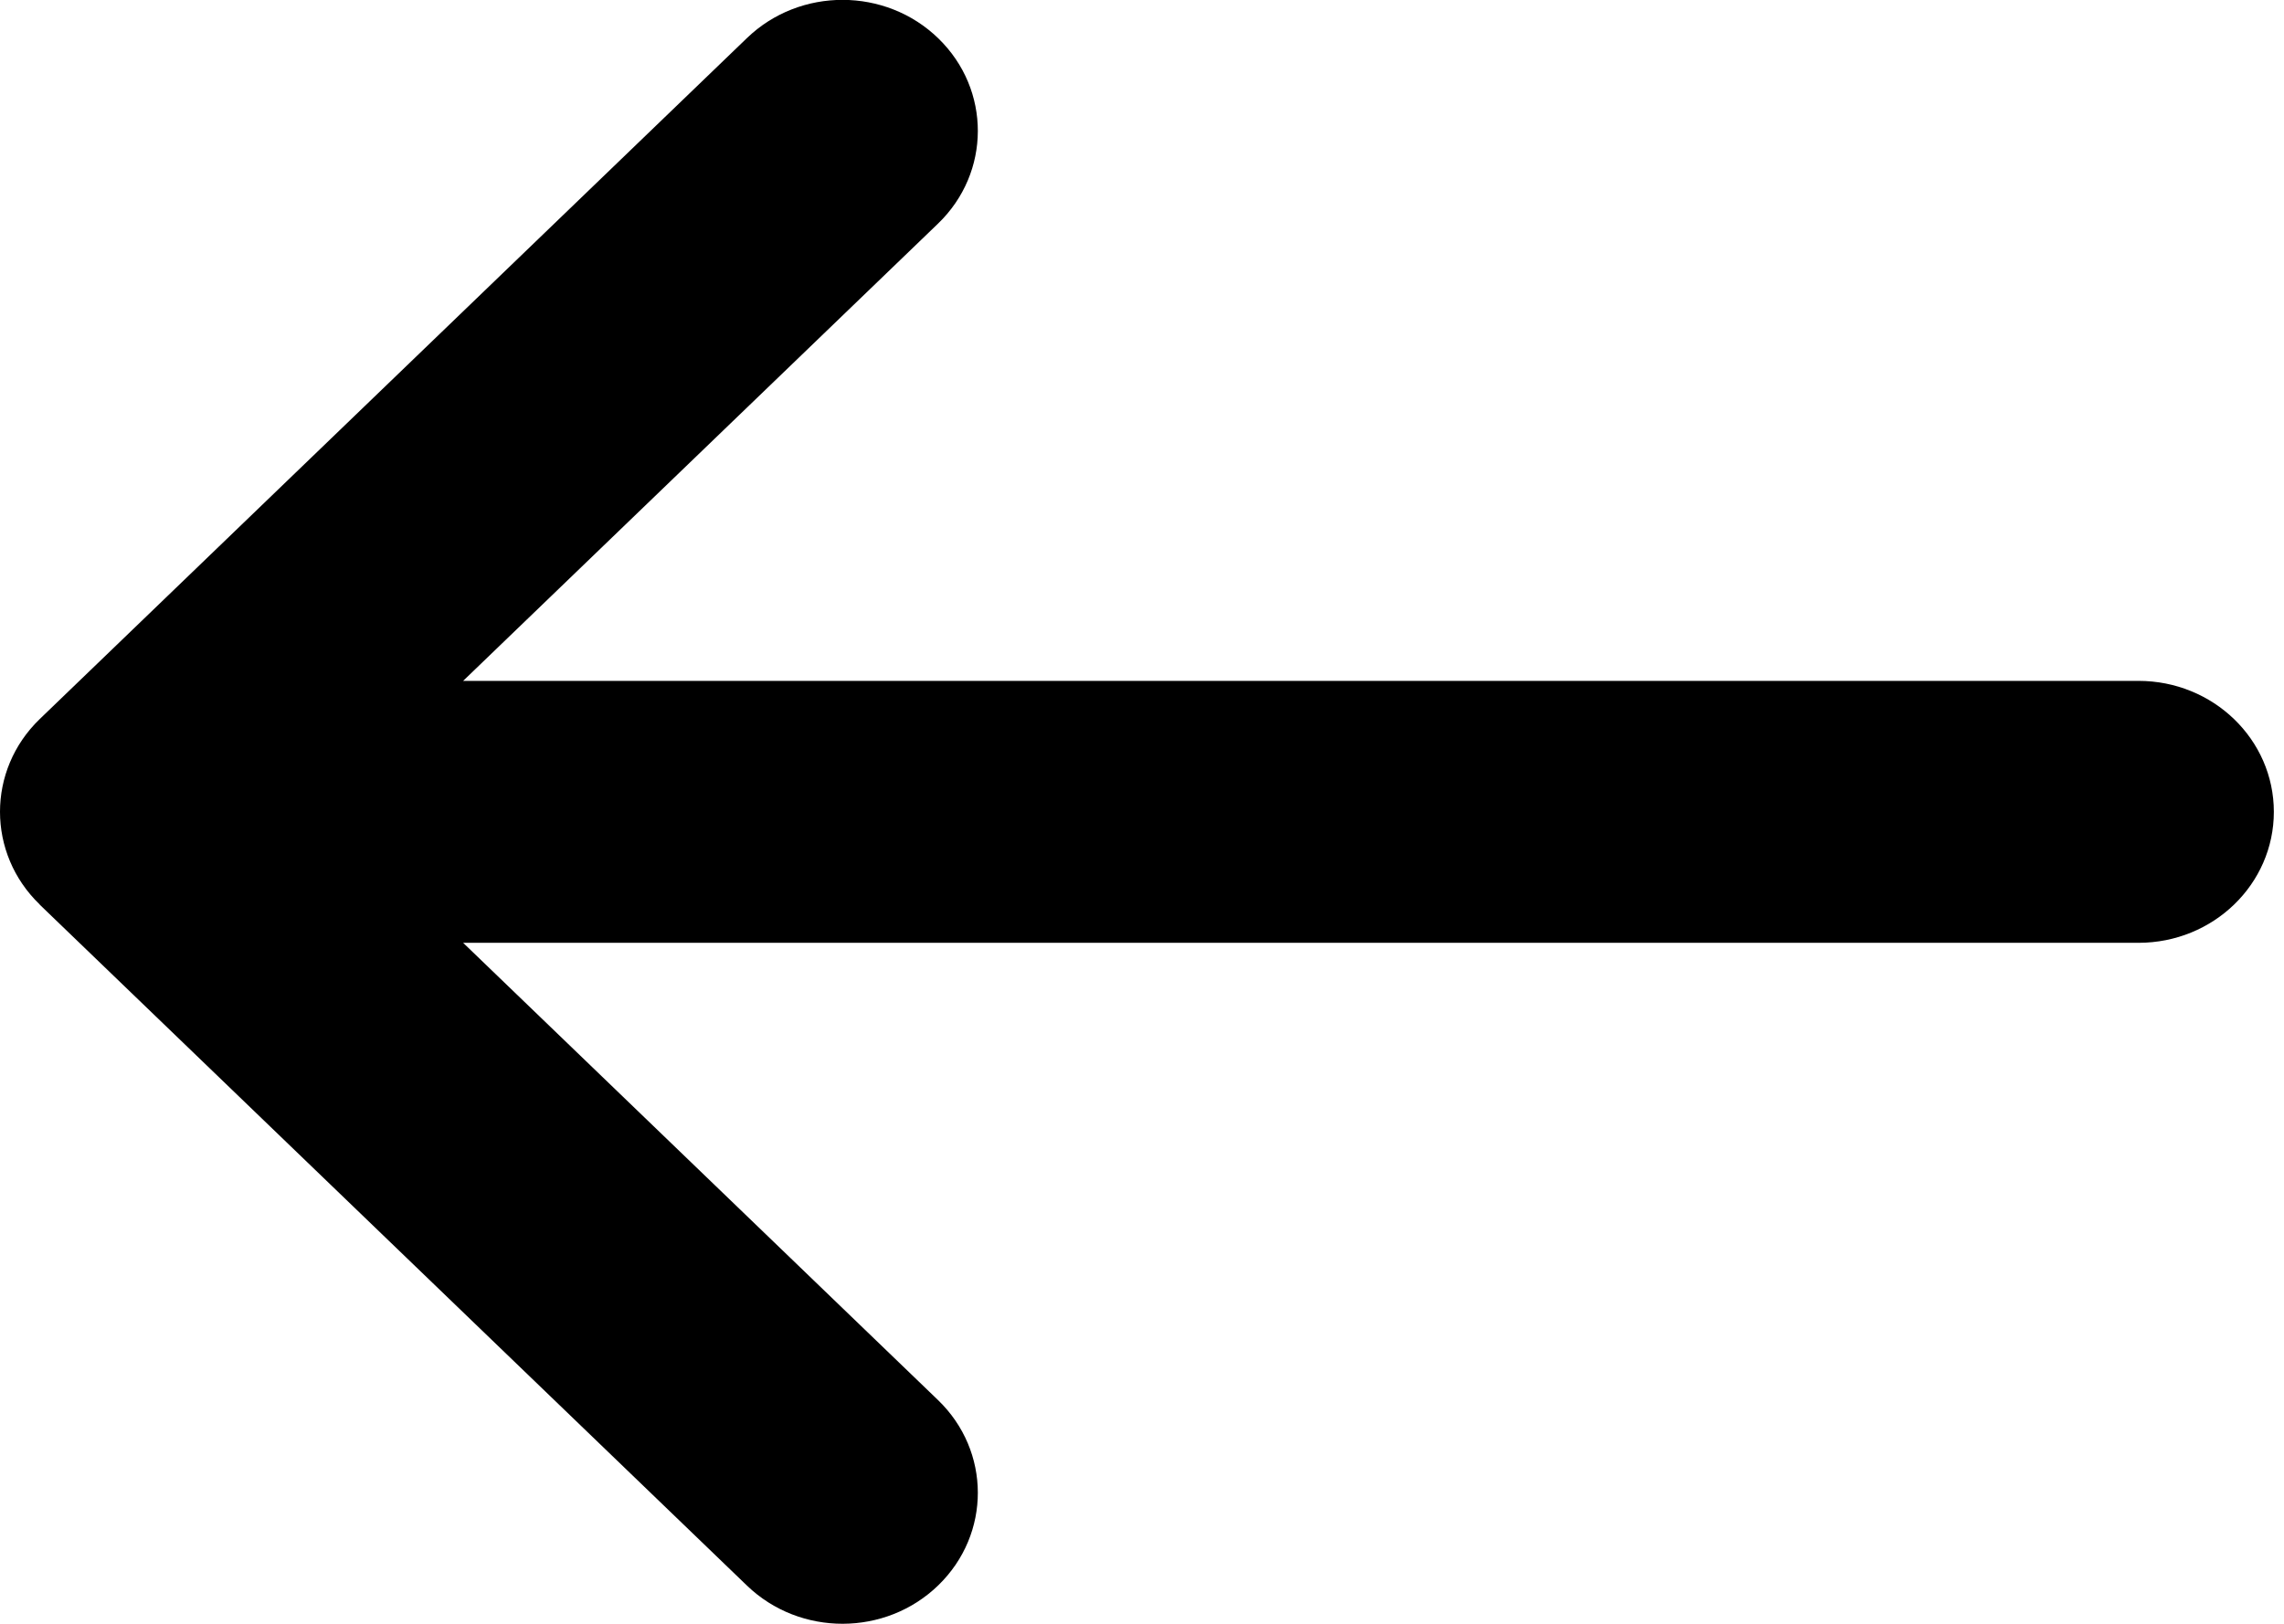 <!-- Generated by IcoMoon.io -->
<svg version="1.1" xmlns="http://www.w3.org/2000/svg" width="45" height="32" viewBox="0 0 45 32">
<title>arrow-prev</title>
<path d="M0.782 17.827l0.002 0.002 13.934 13.419c1.044 1.005 2.732 1.002 3.771-0.009s1.035-2.644-0.009-3.649l-9.355-9.010h33.008c1.473 0 2.667-1.155 2.667-2.581s-1.194-2.581-2.667-2.581h-33.008l9.355-9.010c1.044-1.005 1.048-2.639 0.009-3.65s-2.728-1.014-3.771-0.009l-13.936 13.422c-1.044 1.009-1.041 2.648 0 3.653z"></path>
</svg>
